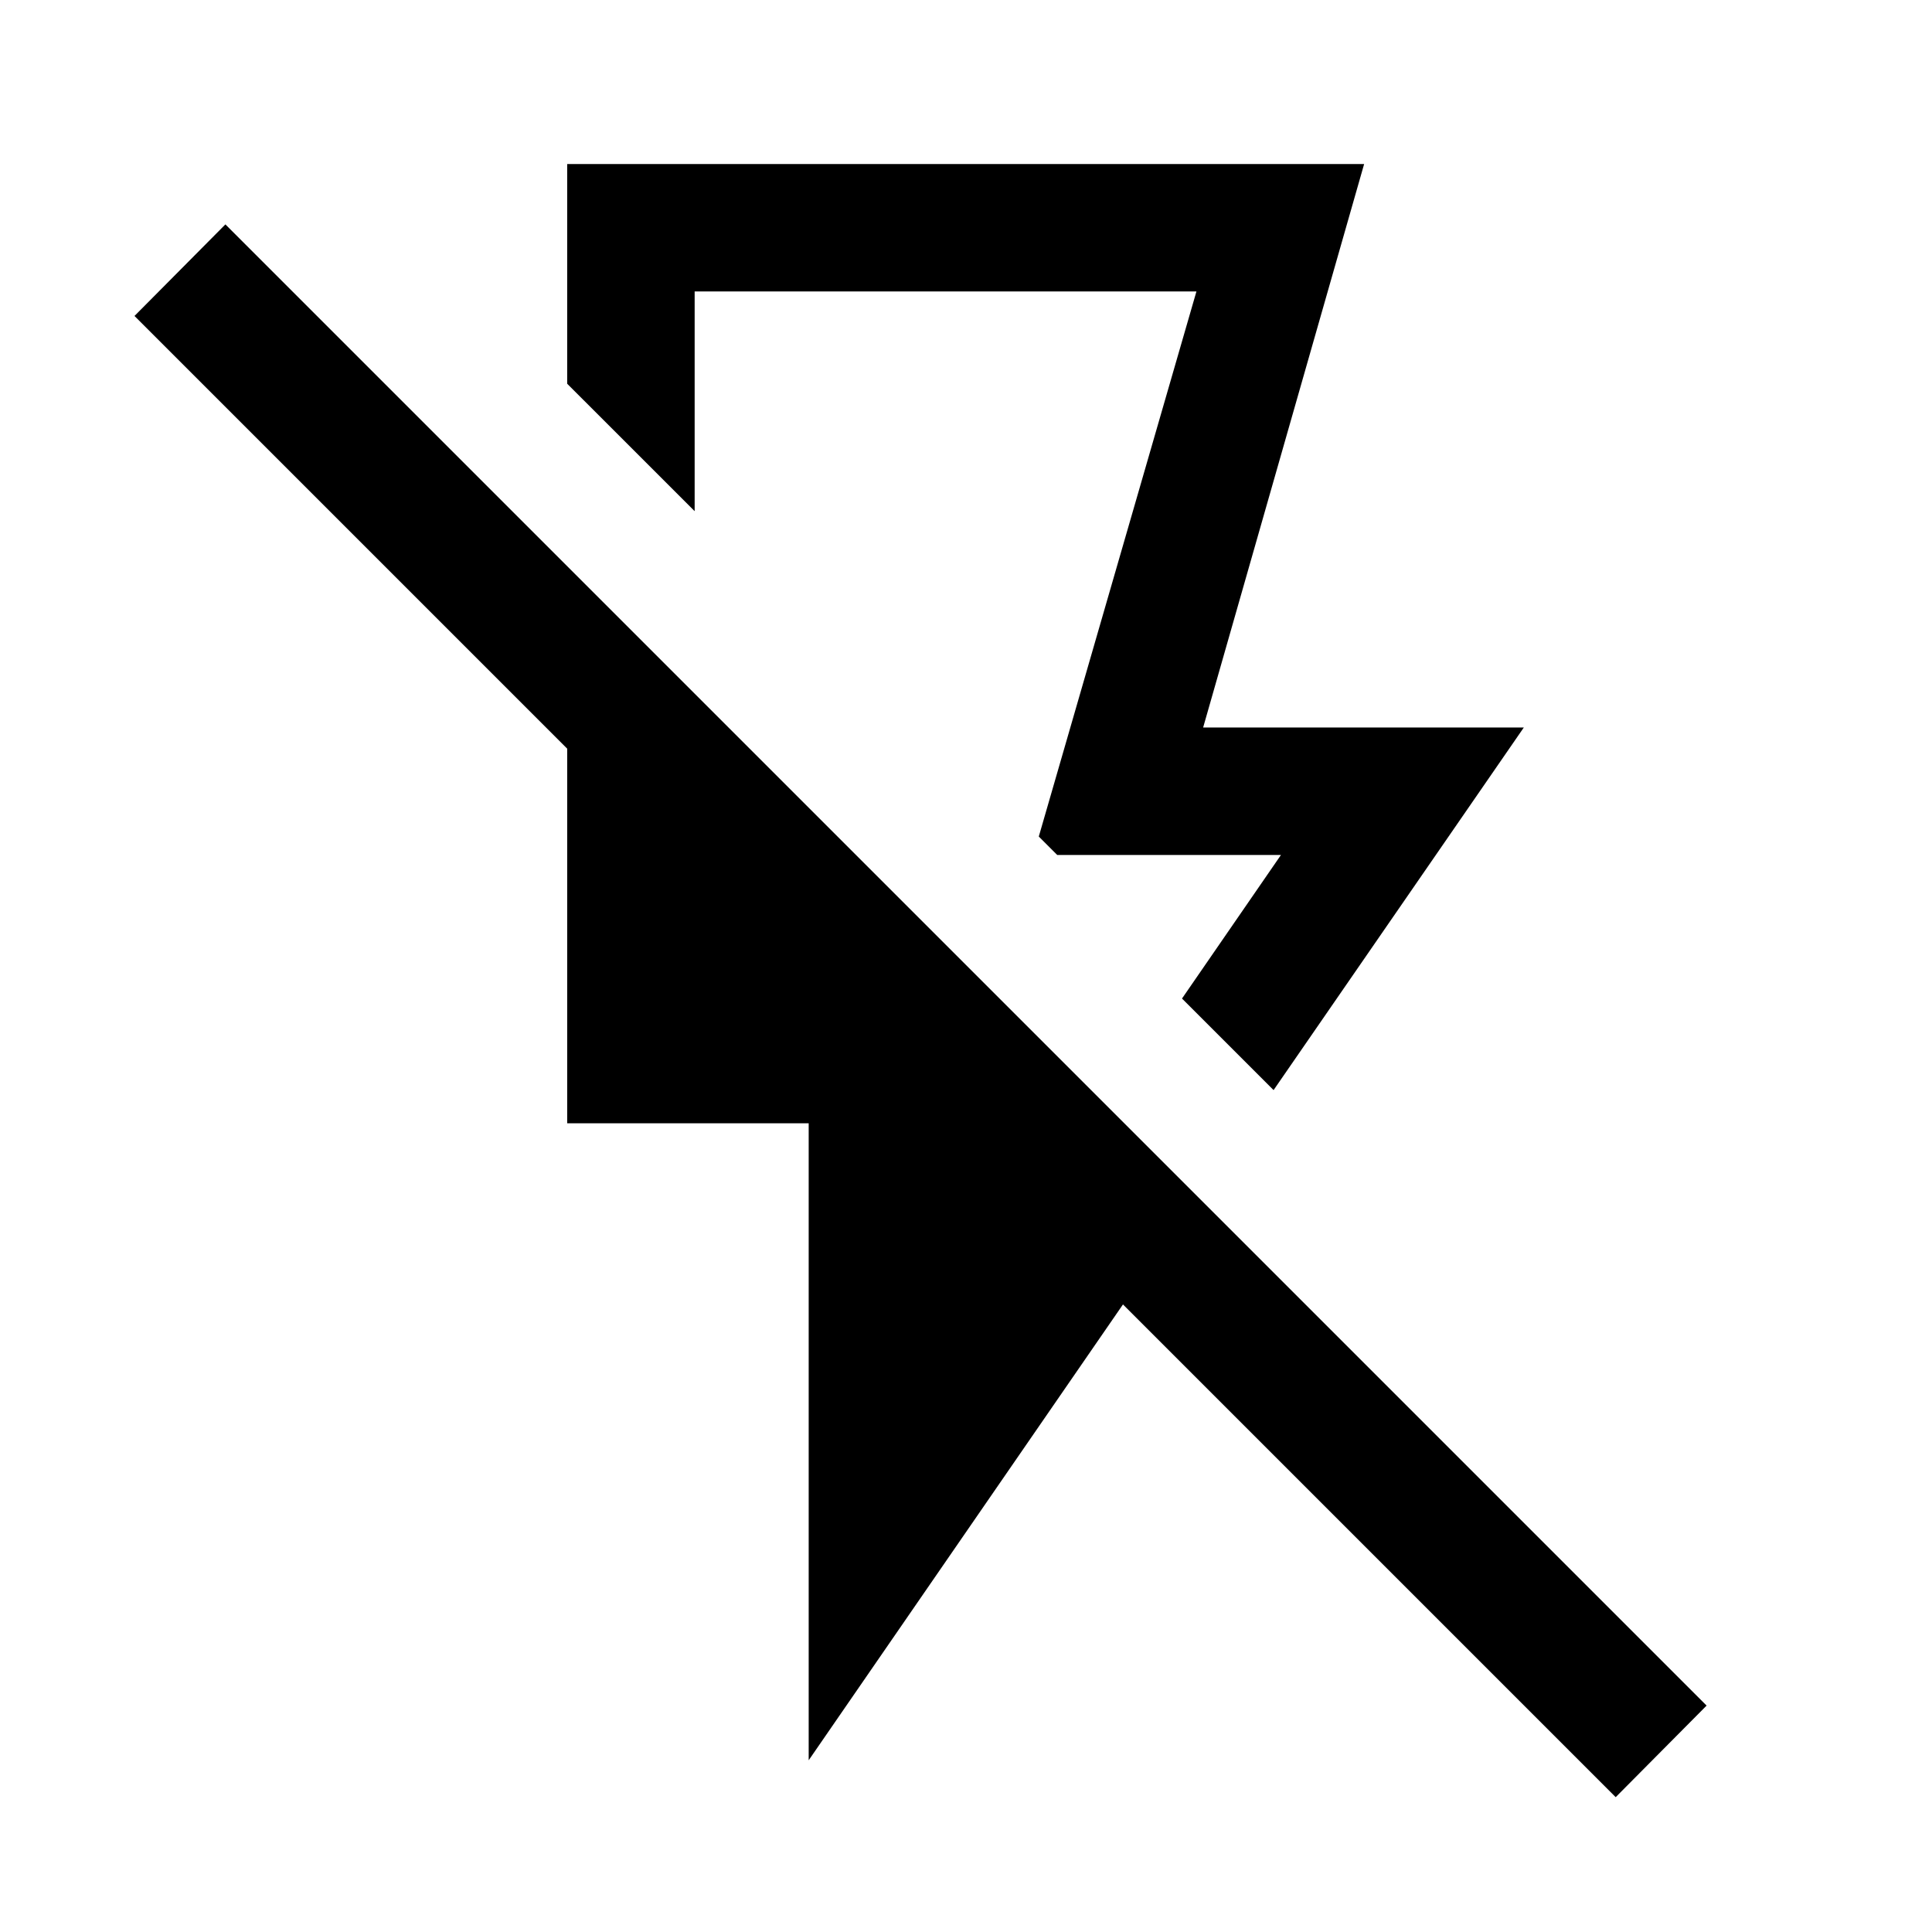 <svg xmlns="http://www.w3.org/2000/svg" height="40" viewBox="0 -960 960 960" width="40"><path d="M281.83-878.5h396l-80 280h159.34L632.83-418.33l-45.5-45.5 49.17-71.34H525.33l-9.16-9.16 78.33-270.84H345.17V-706l-63.34-63.33V-878.5Zm120 793.17v-316.5h-120V-588l-215-215L112-848.5l736 736L802.83-67 558-311.83 401.83-85.33Zm63.84-500.17Z"/></svg>